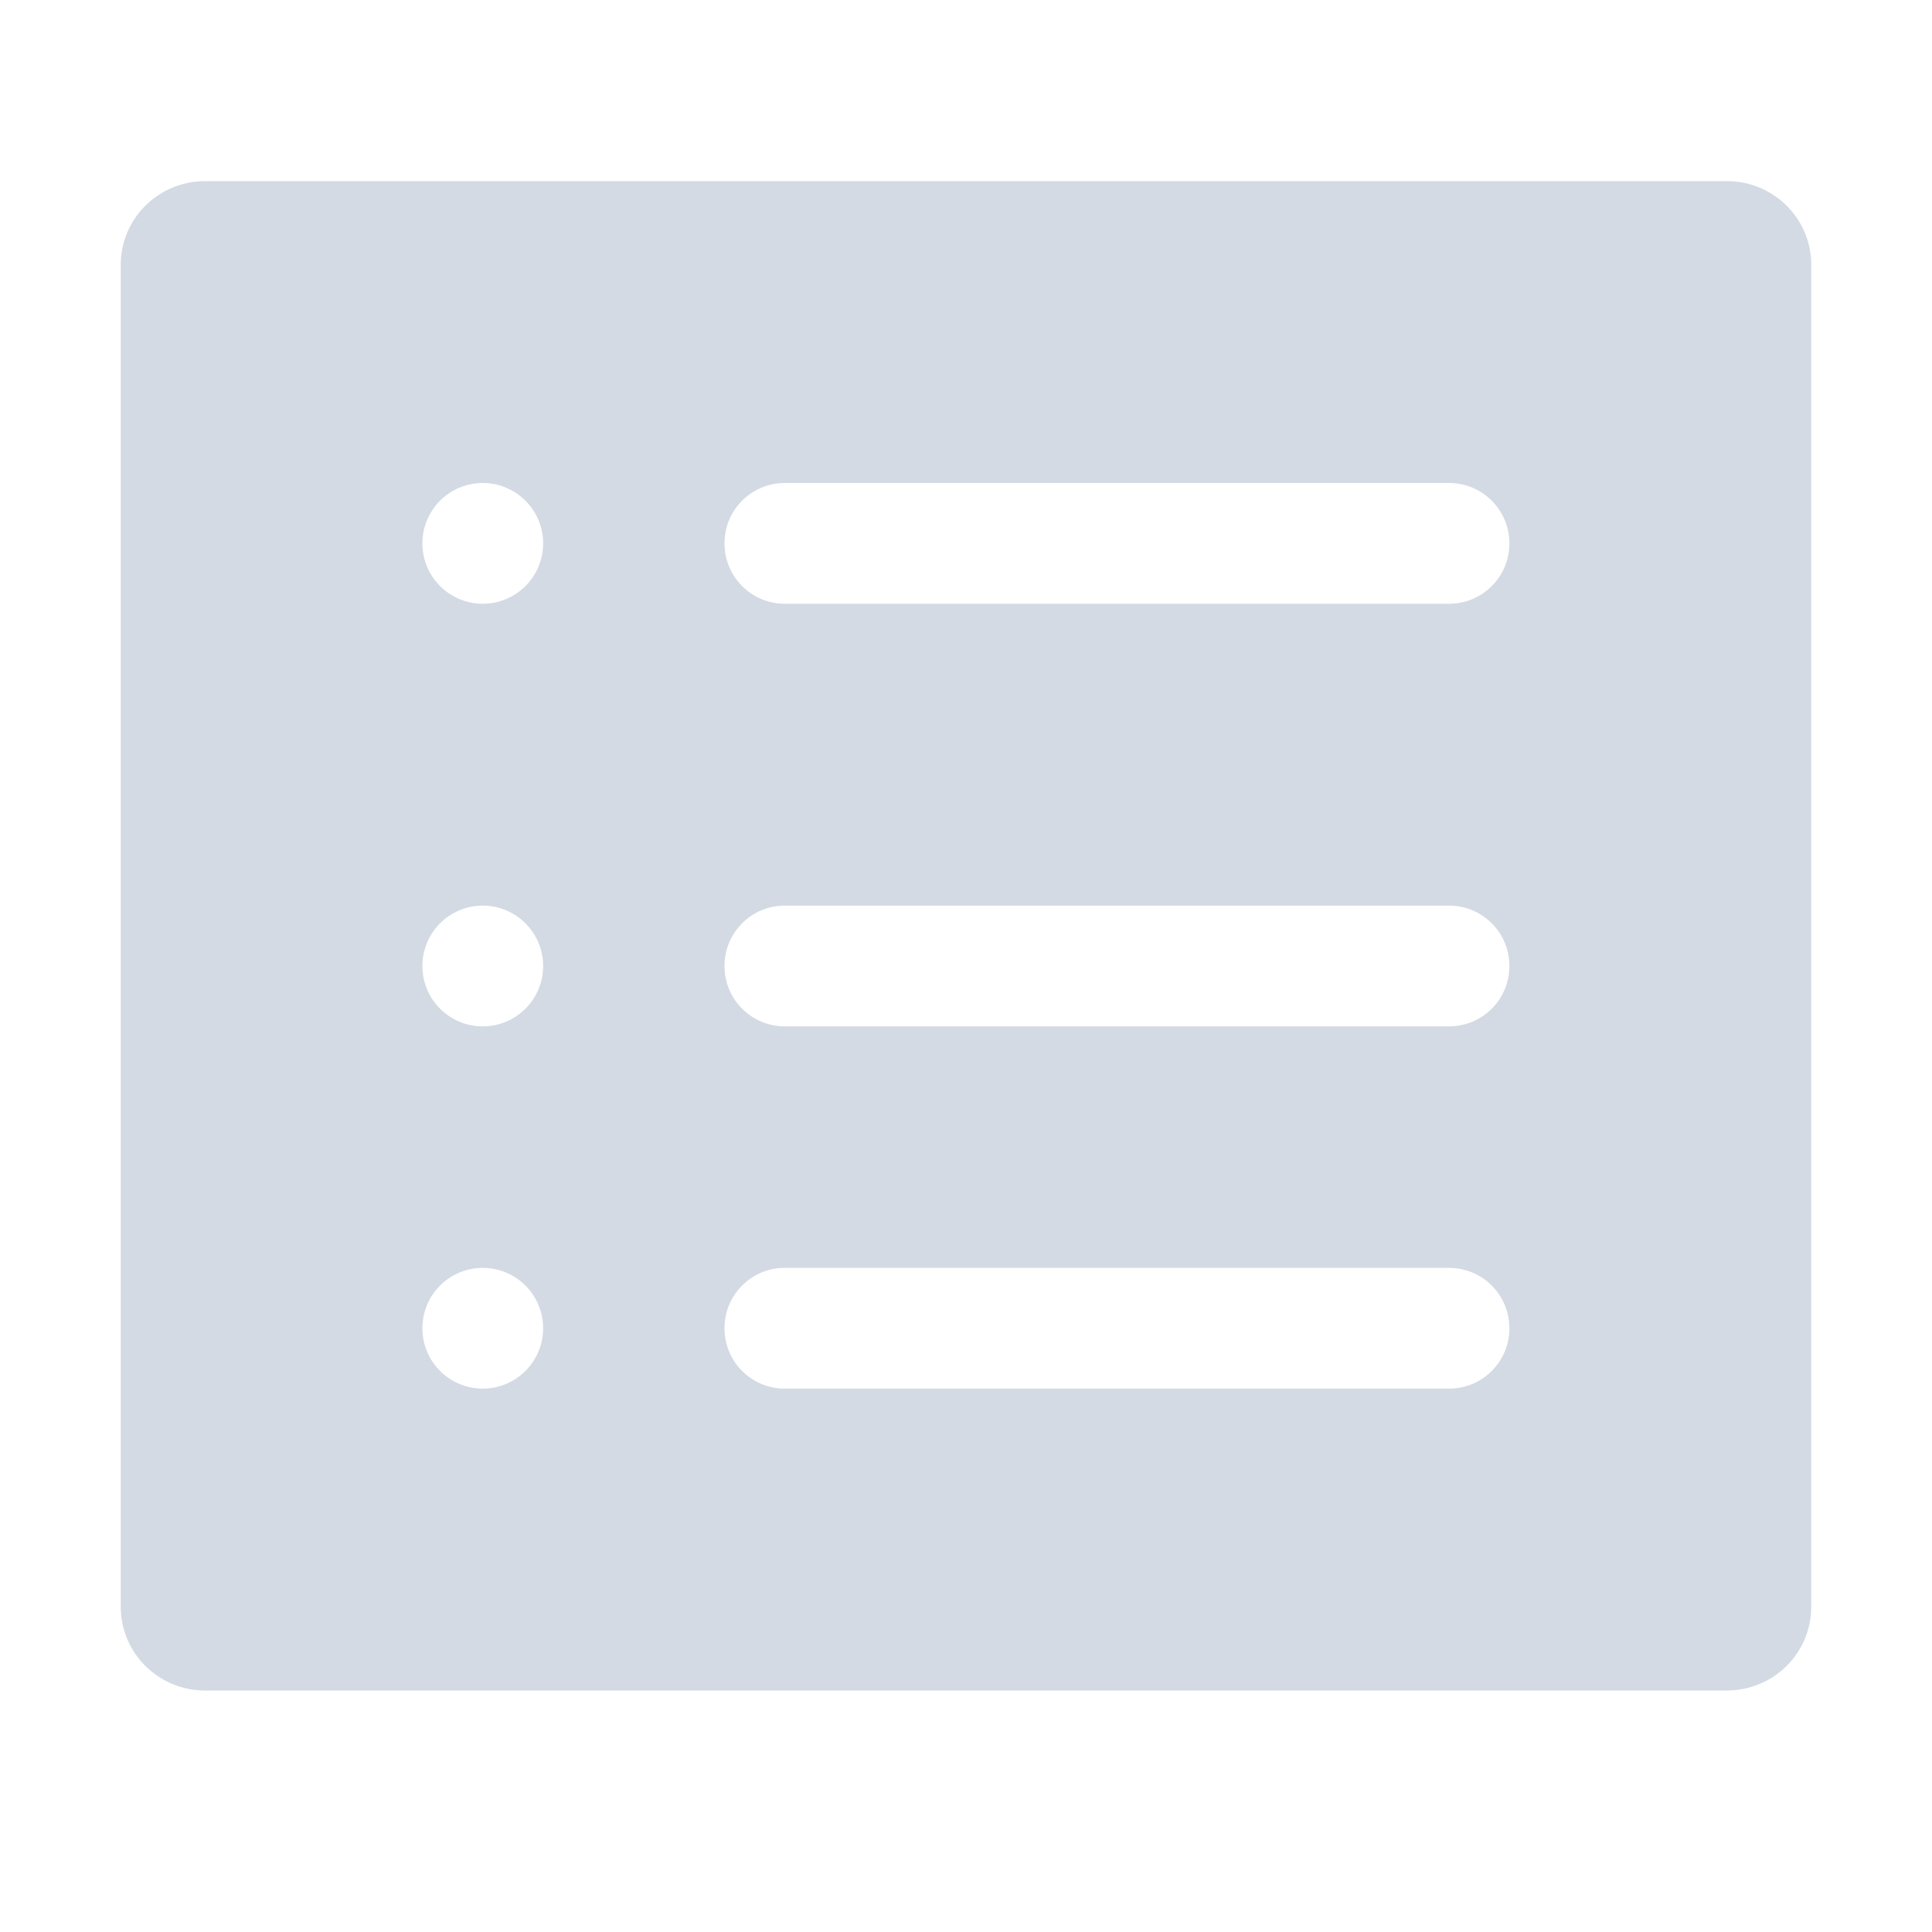 <svg xmlns="http://www.w3.org/2000/svg" width="32" height="32" version="1.1">
 <defs id="defs7386">
  <style id="current-color-scheme" type="text/css">
   .ColorScheme-Text { color:#d3dae3; } .ColorScheme-Highlight { color:#5294e2; } .ColorScheme-ButtonBackground { color:#d3dae3; }
  </style>
 </defs>
 <g id="applications-other">
  <rect id="rect2994" style="opacity:0.001;fill:#000000;fill-opacity:1;stroke:none" width="32" height="32" x="0" y="0"/>
  <g id="g5994">
   <path id="rect4203-0" style="fill:currentColor" class="ColorScheme-Text" d="M 3.4 3 C 2.625 3 2 3.619 2 4.389 L 2 26.611 C 2 27.381 2.625 28 3.4 28 L 28.6 28 C 29.375 28 30 27.381 30 26.611 L 30 4.389 C 30 3.619 29.376 3 28.6 3 L 3.4 3 z M 7.996 8 A 1 1 0 0 1 8.996 9 A 1 1 0 0 1 7.996 10 A 1 1 0 0 1 6.996 9 A 1 1 0 0 1 7.996 8 z M 13 8 L 24 8 C 24.554 8 25 8.446 25 9 C 25 9.554 24.554 10 24 10 L 13 10 C 12.446 10 12 9.554 12 9 C 12 8.446 12.446 8 13 8 z M 7.996 15 A 1 1 0 0 1 8.996 16 A 1 1 0 0 1 7.996 17 A 1 1 0 0 1 6.996 16 A 1 1 0 0 1 7.996 15 z M 13 15 L 24 15 C 24.554 15 25 15.446 25 16 C 25 16.554 24.554 17 24 17 L 13 17 C 12.446 17 12 16.554 12 16 C 12 15.446 12.446 15 13 15 z M 7.996 21 A 1 1 0 0 1 8.996 22 A 1 1 0 0 1 7.996 23 A 1 1 0 0 1 6.996 22 A 1 1 0 0 1 7.996 21 z M 13 21 L 24 21 C 24.554 21 25 21.446 25 22 C 25 22.554 24.554 23 24 23 L 13 23 C 12.446 23 12 22.554 12 22 C 12 21.446 12.446 21 13 21 z"/>
  </g>
 </g>
</svg>
